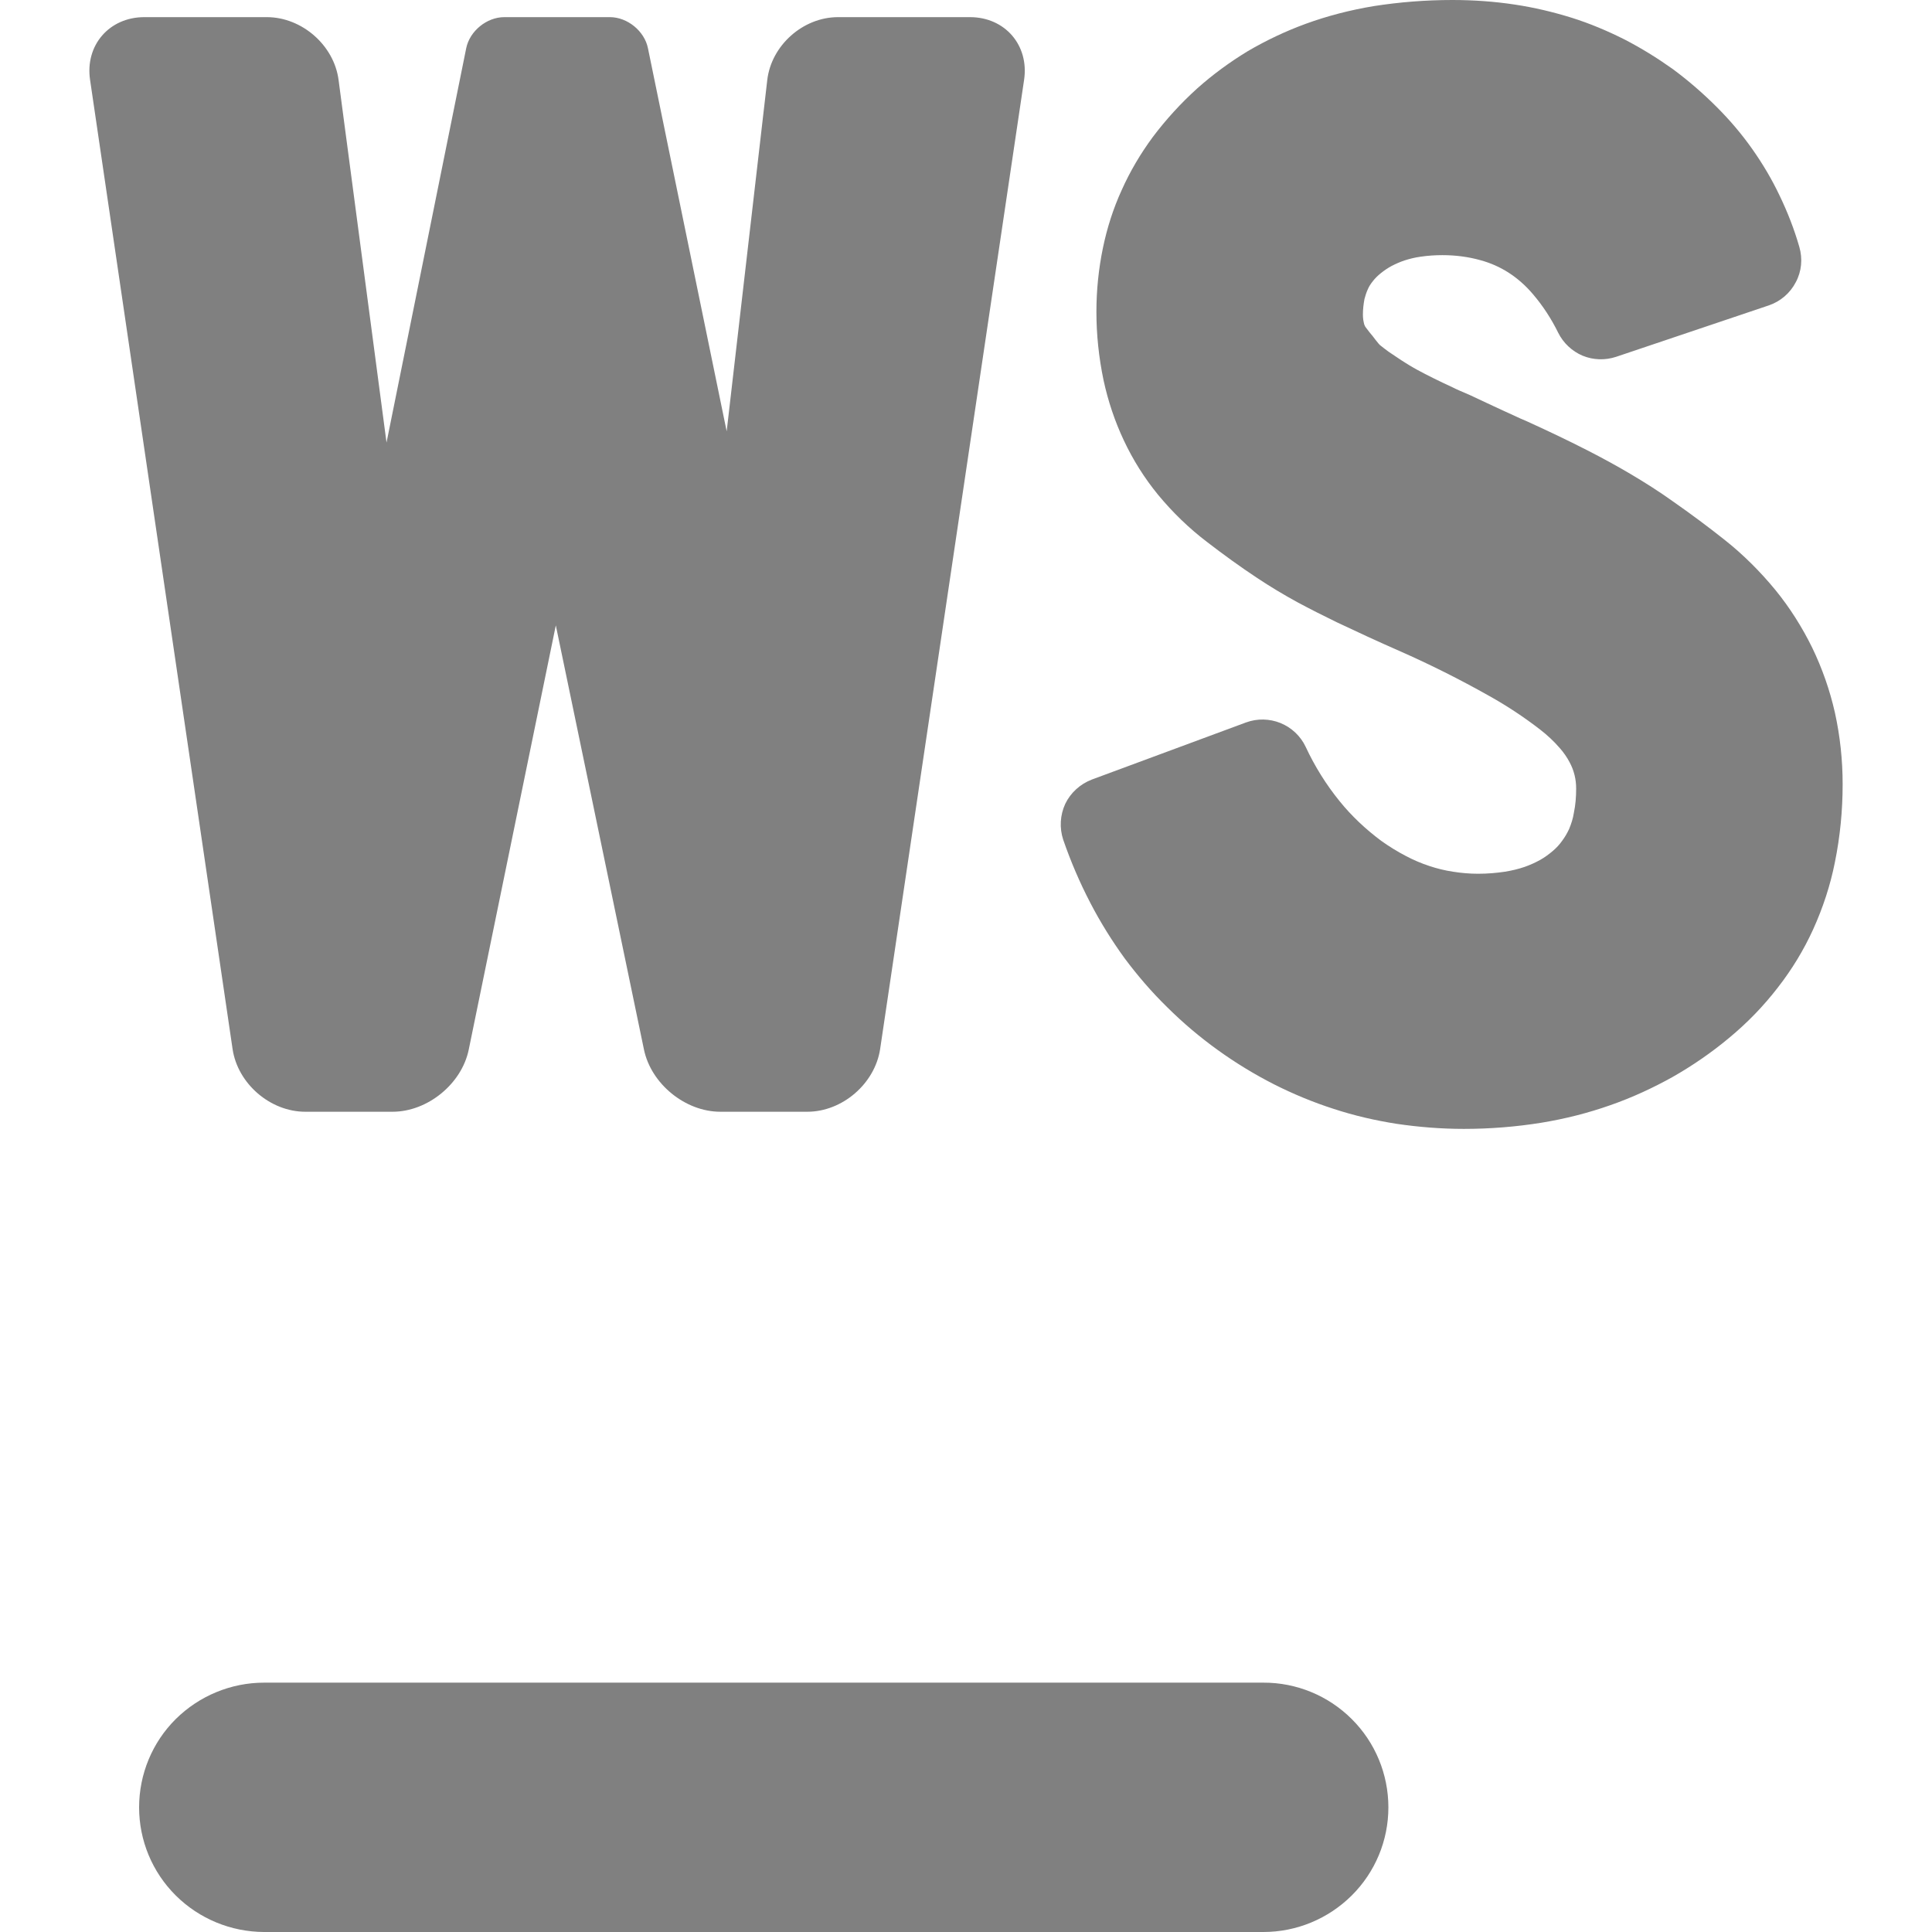 <?xml version="1.0" standalone="no"?><!-- Generator: Gravit.io --><svg xmlns="http://www.w3.org/2000/svg" xmlns:xlink="http://www.w3.org/1999/xlink" style="isolation:isolate" viewBox="0 0 16 16" width="16" height="16"><path d=" M 10.463 13.935 C 10.737 13.934 11.001 14.043 11.195 14.237 C 11.389 14.43 11.498 14.693 11.498 14.968 C 11.498 15.242 11.389 15.504 11.195 15.697 C 11 15.891 10.737 16 10.463 16 L 2.187 16 C 1.913 15.999 1.65 15.891 1.455 15.697 C 1.261 15.504 1.152 15.242 1.152 14.968 C 1.152 14.693 1.261 14.43 1.455 14.237 C 1.65 14.044 1.913 13.935 2.187 13.935 L 10.463 13.935 L 10.463 13.935 Z " id="hyphen" fill="rgb(128,128,128)"/><path d=" M 4.603 5.179 L 3.882 8.692 C 3.824 8.976 3.541 9.207 3.251 9.207 L 2.528 9.207 C 2.238 9.207 1.968 8.974 1.926 8.687 L 0.746 0.662 C 0.703 0.375 0.905 0.142 1.195 0.142 L 2.21 0.142 C 2.5 0.142 2.767 0.375 2.804 0.663 L 3.201 3.665 L 3.861 0.399 C 3.89 0.257 4.031 0.142 4.176 0.142 L 5.051 0.142 C 5.196 0.142 5.337 0.257 5.366 0.399 L 6.018 3.572 L 6.354 0.664 C 6.387 0.376 6.65 0.142 6.94 0.142 L 8.033 0.142 C 8.323 0.142 8.524 0.375 8.481 0.662 L 7.289 8.687 C 7.246 8.974 6.976 9.207 6.686 9.207 L 5.965 9.207 C 5.675 9.207 5.392 8.976 5.333 8.692 L 4.603 5.179 Z  M 12.123 9.349 C 12.338 9.349 12.554 9.332 12.765 9.298 C 12.96 9.266 13.151 9.218 13.338 9.152 C 13.515 9.09 13.687 9.011 13.852 8.919 C 14.017 8.825 14.174 8.717 14.319 8.596 C 14.47 8.471 14.606 8.331 14.725 8.176 C 14.841 8.027 14.938 7.867 15.016 7.696 C 15.097 7.517 15.158 7.332 15.196 7.14 C 15.239 6.928 15.26 6.712 15.26 6.495 C 15.26 6.296 15.239 6.097 15.196 5.902 C 15.154 5.716 15.091 5.536 15.008 5.364 C 14.925 5.195 14.823 5.033 14.703 4.886 C 14.578 4.734 14.438 4.594 14.284 4.472 C 14.143 4.36 14 4.254 13.854 4.152 C 13.741 4.071 13.624 3.997 13.506 3.927 C 13.388 3.857 13.268 3.792 13.147 3.73 C 12.979 3.644 12.808 3.563 12.636 3.485 C 12.61 3.475 12.585 3.463 12.559 3.451 C 12.497 3.422 12.435 3.395 12.374 3.366 C 12.309 3.336 12.245 3.305 12.18 3.275 C 12.15 3.262 12.12 3.249 12.09 3.236 C 12.066 3.225 12.044 3.216 12.022 3.204 C 11.972 3.182 11.923 3.157 11.873 3.133 C 11.826 3.11 11.778 3.085 11.732 3.06 C 11.711 3.049 11.693 3.037 11.673 3.026 C 11.651 3.013 11.629 2.998 11.606 2.984 C 11.571 2.96 11.535 2.936 11.5 2.913 C 11.475 2.894 11.45 2.876 11.426 2.856 C 11.424 2.852 11.42 2.85 11.417 2.846 C 11.401 2.826 11.384 2.806 11.369 2.785 C 11.35 2.762 11.33 2.738 11.312 2.713 C 11.308 2.708 11.304 2.702 11.302 2.696 C 11.3 2.693 11.299 2.689 11.298 2.687 C 11.295 2.674 11.292 2.662 11.29 2.649 C 11.288 2.634 11.287 2.62 11.287 2.605 C 11.287 2.562 11.292 2.519 11.3 2.476 C 11.307 2.449 11.316 2.421 11.328 2.395 C 11.338 2.371 11.353 2.349 11.369 2.329 C 11.388 2.304 11.411 2.282 11.436 2.262 C 11.463 2.24 11.493 2.22 11.524 2.203 C 11.559 2.185 11.595 2.169 11.631 2.157 C 11.675 2.143 11.719 2.132 11.764 2.126 C 11.824 2.117 11.885 2.113 11.945 2.113 C 12.052 2.113 12.158 2.126 12.261 2.155 C 12.342 2.177 12.42 2.211 12.492 2.257 C 12.568 2.306 12.636 2.366 12.695 2.436 C 12.778 2.533 12.848 2.641 12.904 2.755 C 12.946 2.84 13.019 2.909 13.107 2.946 C 13.195 2.982 13.293 2.985 13.384 2.955 L 14.649 2.529 C 14.745 2.496 14.825 2.428 14.872 2.337 C 14.92 2.248 14.93 2.143 14.901 2.044 C 14.859 1.898 14.804 1.757 14.738 1.62 C 14.674 1.485 14.598 1.357 14.512 1.235 C 14.424 1.11 14.326 0.995 14.218 0.887 C 14.104 0.773 13.982 0.667 13.852 0.571 C 13.724 0.48 13.59 0.397 13.45 0.325 C 13.31 0.255 13.166 0.194 13.016 0.147 C 12.862 0.099 12.705 0.062 12.546 0.038 C 12.374 0.012 12.202 0 12.028 0 C 11.809 0 11.591 0.017 11.374 0.051 C 11.183 0.083 10.995 0.131 10.814 0.197 C 10.647 0.258 10.487 0.334 10.333 0.424 C 10.185 0.514 10.044 0.617 9.914 0.733 C 9.779 0.855 9.655 0.991 9.546 1.136 C 9.445 1.273 9.358 1.42 9.289 1.575 C 9.219 1.728 9.168 1.889 9.134 2.053 C 9.098 2.227 9.08 2.404 9.08 2.582 C 9.08 2.772 9.1 2.961 9.139 3.148 C 9.176 3.32 9.232 3.488 9.307 3.647 C 9.383 3.809 9.478 3.96 9.591 4.098 C 9.712 4.244 9.847 4.375 9.997 4.489 C 10.132 4.593 10.27 4.693 10.412 4.787 C 10.519 4.858 10.629 4.924 10.742 4.986 C 10.85 5.044 10.959 5.099 11.07 5.153 C 11.241 5.234 11.412 5.313 11.585 5.389 C 11.842 5.502 12.091 5.627 12.334 5.764 C 12.481 5.846 12.623 5.94 12.756 6.043 C 12.815 6.089 12.869 6.139 12.918 6.196 C 12.949 6.231 12.977 6.271 12.999 6.313 C 13.017 6.347 13.031 6.382 13.04 6.42 C 13.049 6.456 13.053 6.493 13.053 6.531 C 13.053 6.598 13.048 6.666 13.034 6.732 C 13.027 6.778 13.013 6.821 12.995 6.865 C 12.979 6.899 12.96 6.933 12.937 6.963 C 12.915 6.995 12.889 7.022 12.86 7.047 C 12.827 7.075 12.793 7.1 12.756 7.121 C 12.714 7.144 12.672 7.163 12.627 7.179 C 12.575 7.197 12.519 7.21 12.464 7.219 C 12.391 7.23 12.316 7.236 12.241 7.236 C 12.171 7.236 12.102 7.23 12.033 7.219 C 11.966 7.209 11.901 7.193 11.838 7.172 C 11.771 7.15 11.705 7.122 11.643 7.089 C 11.572 7.052 11.504 7.01 11.438 6.963 C 11.311 6.868 11.194 6.759 11.094 6.635 C 10.982 6.497 10.888 6.346 10.813 6.185 C 10.771 6.096 10.697 6.026 10.605 5.988 C 10.513 5.951 10.412 5.949 10.319 5.983 L 9.042 6.456 C 8.946 6.493 8.867 6.564 8.822 6.657 C 8.779 6.75 8.773 6.857 8.805 6.954 C 8.867 7.134 8.942 7.309 9.03 7.478 C 9.113 7.638 9.209 7.792 9.315 7.938 C 9.422 8.081 9.538 8.216 9.666 8.341 C 9.796 8.47 9.935 8.588 10.084 8.695 C 10.232 8.802 10.39 8.898 10.553 8.981 C 10.712 9.061 10.876 9.129 11.044 9.183 C 11.215 9.239 11.388 9.279 11.566 9.307 C 11.75 9.334 11.936 9.349 12.123 9.349 Z " fill-rule="evenodd" id="webstorm" fill="rgb(128,128,128)"/></svg>